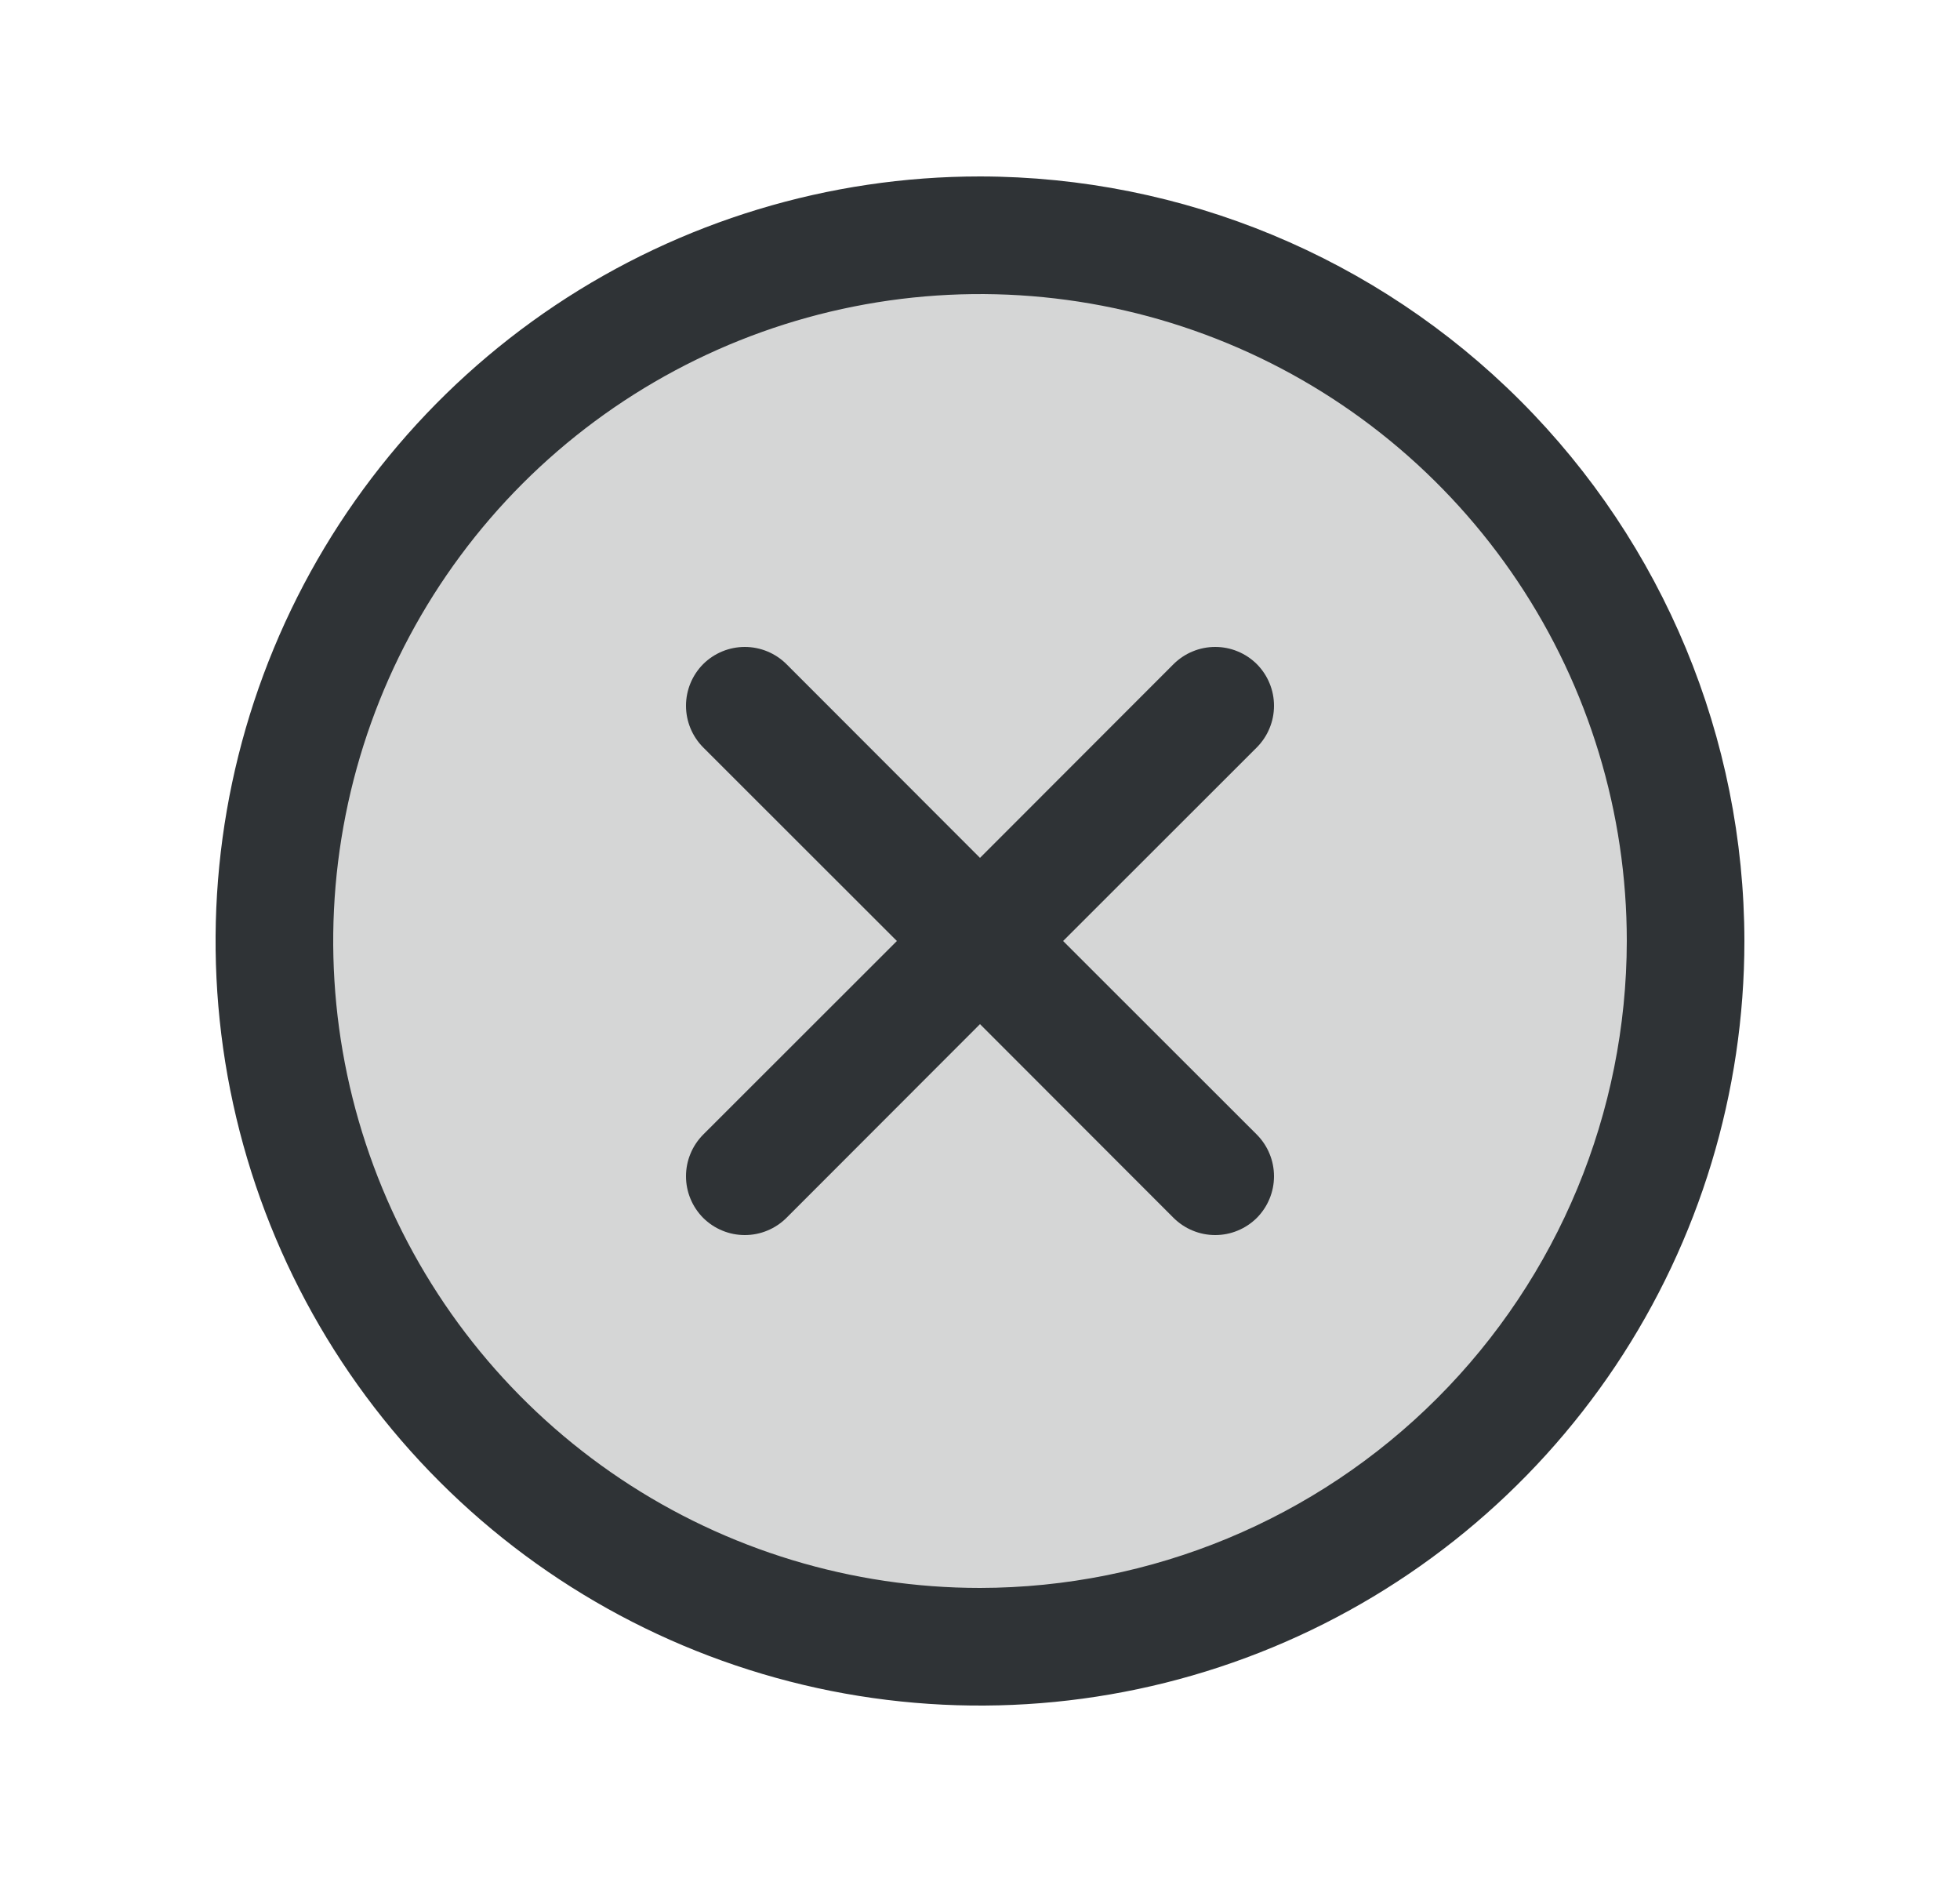 <svg width="25" height="24" viewBox="0 0 25 24" fill="none" xmlns="http://www.w3.org/2000/svg">
<path opacity="0.2" d="M21.5 12C21.5 13.78 20.972 15.52 19.983 17C18.994 18.48 17.589 19.634 15.944 20.315C14.3 20.996 12.49 21.174 10.744 20.827C8.998 20.48 7.395 19.623 6.136 18.364C4.877 17.105 4.02 15.502 3.673 13.756C3.326 12.01 3.504 10.2 4.185 8.556C4.866 6.911 6.02 5.506 7.5 4.517C8.98 3.528 10.72 3 12.5 3C14.887 3 17.176 3.948 18.864 5.636C20.552 7.324 21.5 9.613 21.5 12Z" fill="#2F3336"/>
<path d="M16.031 9.531L13.56 12L16.031 14.469C16.1 14.539 16.156 14.622 16.193 14.713C16.231 14.804 16.25 14.902 16.25 15C16.25 15.098 16.231 15.196 16.193 15.287C16.156 15.378 16.1 15.461 16.031 15.531C15.961 15.6 15.878 15.656 15.787 15.693C15.696 15.731 15.599 15.75 15.5 15.75C15.402 15.75 15.304 15.731 15.213 15.693C15.122 15.656 15.039 15.6 14.969 15.531L12.5 13.06L10.031 15.531C9.961 15.6 9.878 15.656 9.787 15.693C9.696 15.731 9.599 15.75 9.5 15.75C9.401 15.75 9.304 15.731 9.213 15.693C9.122 15.656 9.039 15.6 8.969 15.531C8.9 15.461 8.844 15.378 8.807 15.287C8.769 15.196 8.75 15.098 8.75 15C8.75 14.902 8.769 14.804 8.807 14.713C8.844 14.622 8.9 14.539 8.969 14.469L11.44 12L8.969 9.531C8.829 9.39 8.75 9.199 8.75 9C8.75 8.801 8.829 8.61 8.969 8.469C9.11 8.329 9.301 8.25 9.5 8.25C9.699 8.25 9.89 8.329 10.031 8.469L12.5 10.94L14.969 8.469C15.039 8.4 15.122 8.344 15.213 8.307C15.304 8.269 15.402 8.25 15.5 8.25C15.599 8.25 15.696 8.269 15.787 8.307C15.878 8.344 15.961 8.4 16.031 8.469C16.1 8.539 16.156 8.622 16.193 8.713C16.231 8.804 16.25 8.901 16.25 9C16.25 9.099 16.231 9.196 16.193 9.287C16.156 9.378 16.1 9.461 16.031 9.531ZM22.25 12C22.25 13.928 21.678 15.813 20.607 17.417C19.535 19.02 18.013 20.27 16.231 21.008C14.45 21.746 12.489 21.939 10.598 21.563C8.707 21.186 6.969 20.258 5.606 18.894C4.242 17.531 3.314 15.793 2.937 13.902C2.561 12.011 2.754 10.05 3.492 8.269C4.23 6.487 5.48 4.965 7.083 3.893C8.687 2.822 10.572 2.25 12.5 2.25C15.085 2.253 17.563 3.281 19.391 5.109C21.219 6.937 22.247 9.415 22.25 12ZM20.75 12C20.75 10.368 20.266 8.773 19.36 7.417C18.453 6.06 17.165 5.002 15.657 4.378C14.15 3.754 12.491 3.59 10.89 3.909C9.29 4.227 7.82 5.013 6.666 6.166C5.513 7.32 4.727 8.79 4.409 10.39C4.09 11.991 4.254 13.65 4.878 15.157C5.502 16.665 6.56 17.953 7.917 18.86C9.273 19.766 10.868 20.25 12.5 20.25C14.687 20.247 16.784 19.378 18.331 17.831C19.878 16.284 20.747 14.187 20.75 12Z" fill="#2F3336"/>
</svg>
